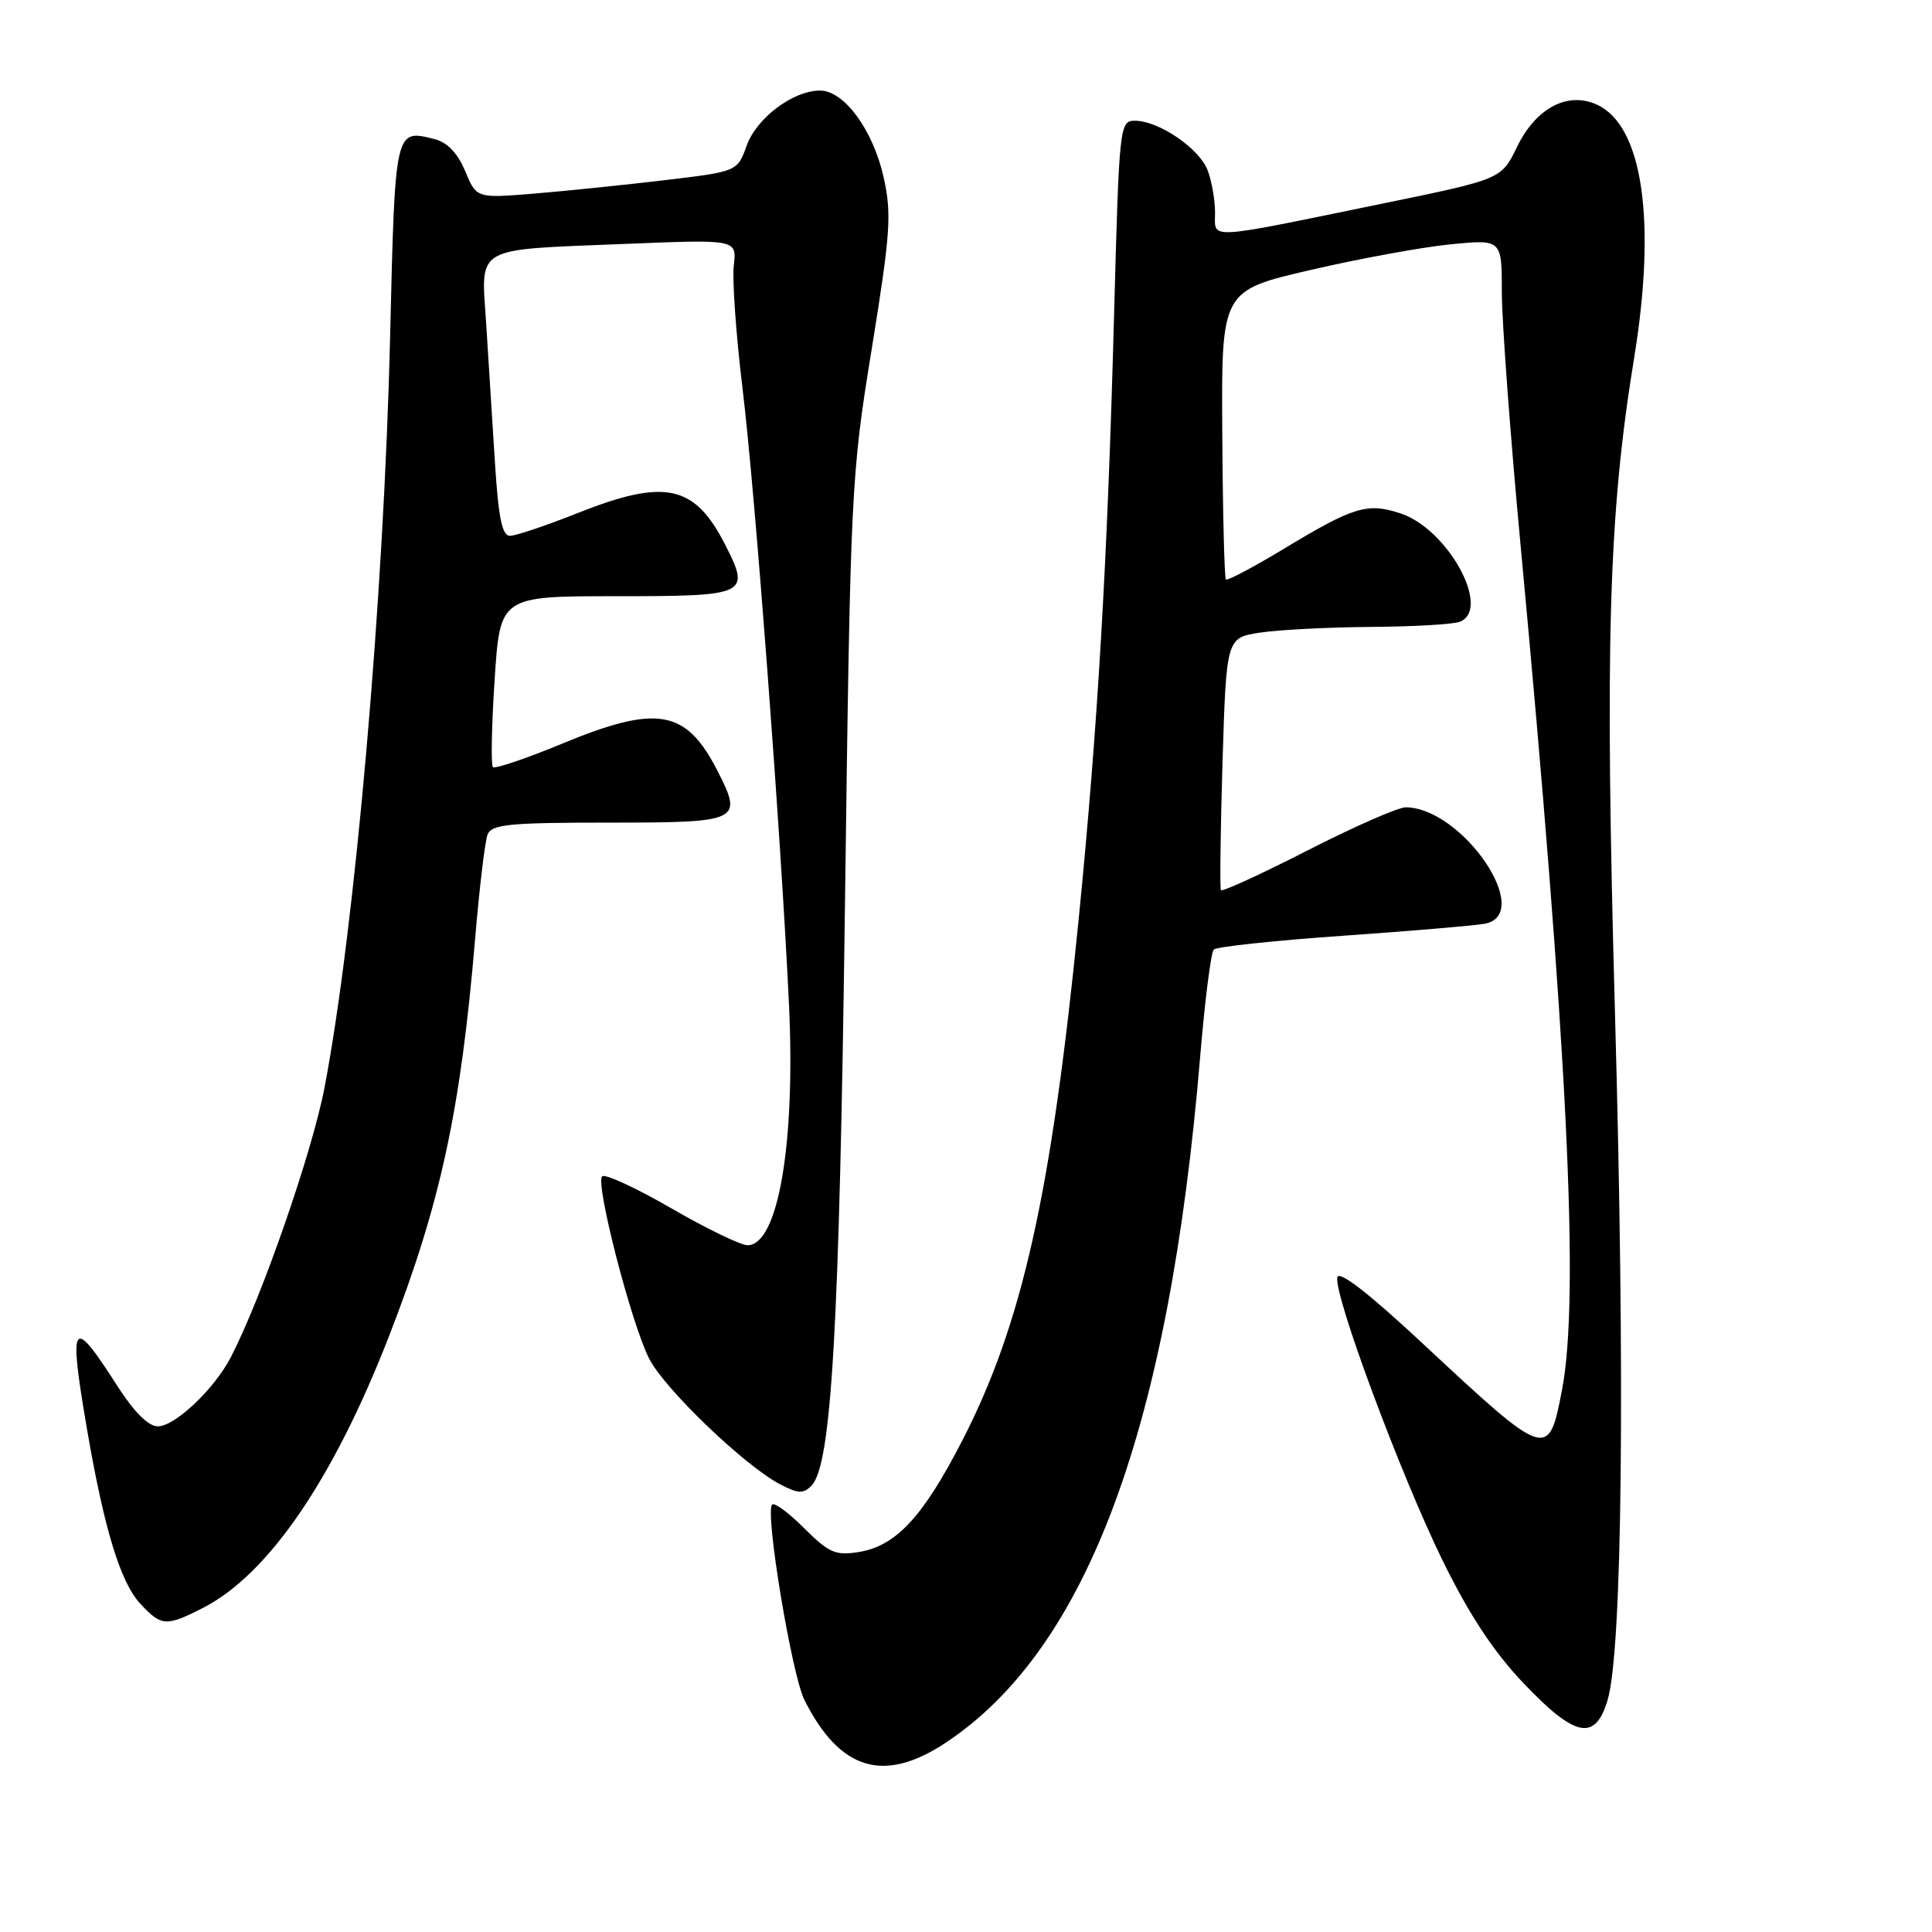 <?xml version="1.0" encoding="UTF-8" standalone="no"?>
<!DOCTYPE svg PUBLIC "-//W3C//DTD SVG 1.1//EN" "http://www.w3.org/Graphics/SVG/1.1/DTD/svg11.dtd" >
<svg xmlns="http://www.w3.org/2000/svg" xmlns:xlink="http://www.w3.org/1999/xlink" version="1.1" viewBox="0 0 256 256">
 <g >
 <path fill="currentColor"
d=" M 125.31 230.92 C 144.07 218.49 154.93 189.22 159.03 140.00 C 159.65 132.57 160.46 126.19 160.83 125.82 C 161.20 125.45 168.93 124.62 178.00 123.99 C 187.07 123.35 195.51 122.64 196.75 122.40 C 203.34 121.12 193.84 107.10 186.30 106.97 C 185.31 106.95 179.45 109.52 173.29 112.67 C 167.12 115.82 161.94 118.20 161.78 117.95 C 161.62 117.70 161.72 110.08 161.99 101.00 C 162.50 84.50 162.50 84.50 167.00 83.82 C 169.47 83.45 176.08 83.11 181.67 83.07 C 187.26 83.03 192.55 82.73 193.42 82.39 C 197.68 80.76 191.87 70.10 185.58 68.03 C 181.19 66.58 179.38 67.12 170.15 72.70 C 166.11 75.14 162.64 76.98 162.44 76.78 C 162.24 76.58 162.02 67.89 161.96 57.46 C 161.83 38.51 161.83 38.51 173.67 35.77 C 180.17 34.26 188.54 32.73 192.25 32.37 C 199.00 31.71 199.00 31.71 199.00 38.70 C 199.00 42.54 200.11 57.57 201.47 72.09 C 207.70 138.62 209.33 171.73 206.99 184.08 C 205.20 193.49 205.06 193.45 188.50 178.01 C 181.34 171.33 177.40 168.28 177.20 169.26 C 176.73 171.61 185.59 195.43 191.16 206.79 C 194.68 213.97 197.93 218.89 201.88 223.04 C 208.74 230.25 211.38 230.77 213.02 225.25 C 214.96 218.67 215.35 182.91 214.00 134.50 C 212.64 85.37 213.13 68.23 216.52 47.50 C 219.51 29.22 217.67 16.63 211.59 13.86 C 207.71 12.09 203.51 14.32 201.01 19.47 C 198.95 23.74 198.95 23.74 183.22 26.97 C 159.44 31.85 161.00 31.77 161.00 28.17 C 161.00 26.50 160.56 23.98 160.02 22.57 C 158.92 19.67 153.56 16.01 150.40 16.00 C 148.35 16.00 148.30 16.49 147.62 41.75 C 146.74 74.53 145.47 96.24 142.91 122.00 C 139.30 158.27 135.43 175.54 127.44 191.01 C 122.27 201.03 118.71 204.85 113.80 205.65 C 110.71 206.15 109.83 205.76 106.57 202.51 C 104.54 200.47 102.62 199.05 102.31 199.36 C 101.33 200.33 104.91 221.93 106.60 225.28 C 111.30 234.60 117.11 236.35 125.31 230.92 Z  M 26.89 213.06 C 35.56 208.63 44.21 195.98 51.62 176.86 C 58.38 159.44 61.05 147.07 62.96 124.35 C 63.52 117.67 64.26 111.48 64.60 110.60 C 65.13 109.23 67.41 109.00 80.64 109.00 C 98.09 109.00 98.48 108.82 95.08 102.16 C 90.91 93.98 87.09 93.31 74.41 98.57 C 69.67 100.53 65.58 101.91 65.31 101.64 C 65.04 101.37 65.14 96.17 65.54 90.08 C 66.26 79.00 66.26 79.00 81.66 79.00 C 99.09 79.00 99.48 78.82 96.08 72.16 C 92.02 64.21 88.13 63.38 76.50 68.00 C 72.35 69.65 68.33 71.00 67.57 71.00 C 66.53 71.00 66.04 68.58 65.58 61.25 C 65.25 55.89 64.72 47.62 64.42 42.88 C 63.75 32.44 62.52 33.14 83.07 32.31 C 97.63 31.72 97.63 31.72 97.23 35.17 C 97.01 37.06 97.53 44.44 98.40 51.56 C 100.06 65.29 103.47 110.45 104.54 133.00 C 105.42 151.54 103.11 165.00 99.05 165.00 C 98.15 165.00 93.61 162.80 88.96 160.11 C 84.31 157.42 80.18 155.51 79.79 155.87 C 78.84 156.74 83.64 175.37 86.02 180.03 C 88.06 184.05 98.69 194.24 103.37 196.68 C 105.77 197.93 106.46 197.96 107.54 196.84 C 110.18 194.11 111.23 175.92 111.96 120.00 C 112.69 64.69 112.76 63.14 115.51 46.23 C 118.00 30.85 118.17 28.35 117.08 23.47 C 115.68 17.22 111.85 12.00 108.66 12.00 C 105.08 12.01 100.27 15.62 98.94 19.29 C 97.70 22.73 97.70 22.73 88.10 23.87 C 82.82 24.50 75.04 25.30 70.82 25.65 C 63.14 26.28 63.14 26.28 61.64 22.68 C 60.64 20.29 59.27 18.85 57.57 18.43 C 52.31 17.11 52.35 16.92 51.69 44.66 C 50.87 79.16 47.04 122.93 43.00 144.12 C 41.35 152.72 34.69 171.90 30.59 179.83 C 28.41 184.05 23.18 189.00 20.91 189.00 C 19.66 189.00 17.74 187.08 15.50 183.57 C 9.51 174.21 9.05 174.91 11.55 189.50 C 13.81 202.63 15.96 209.66 18.58 212.49 C 21.38 215.51 22.00 215.55 26.89 213.06 Z "/>
</g>
</svg>